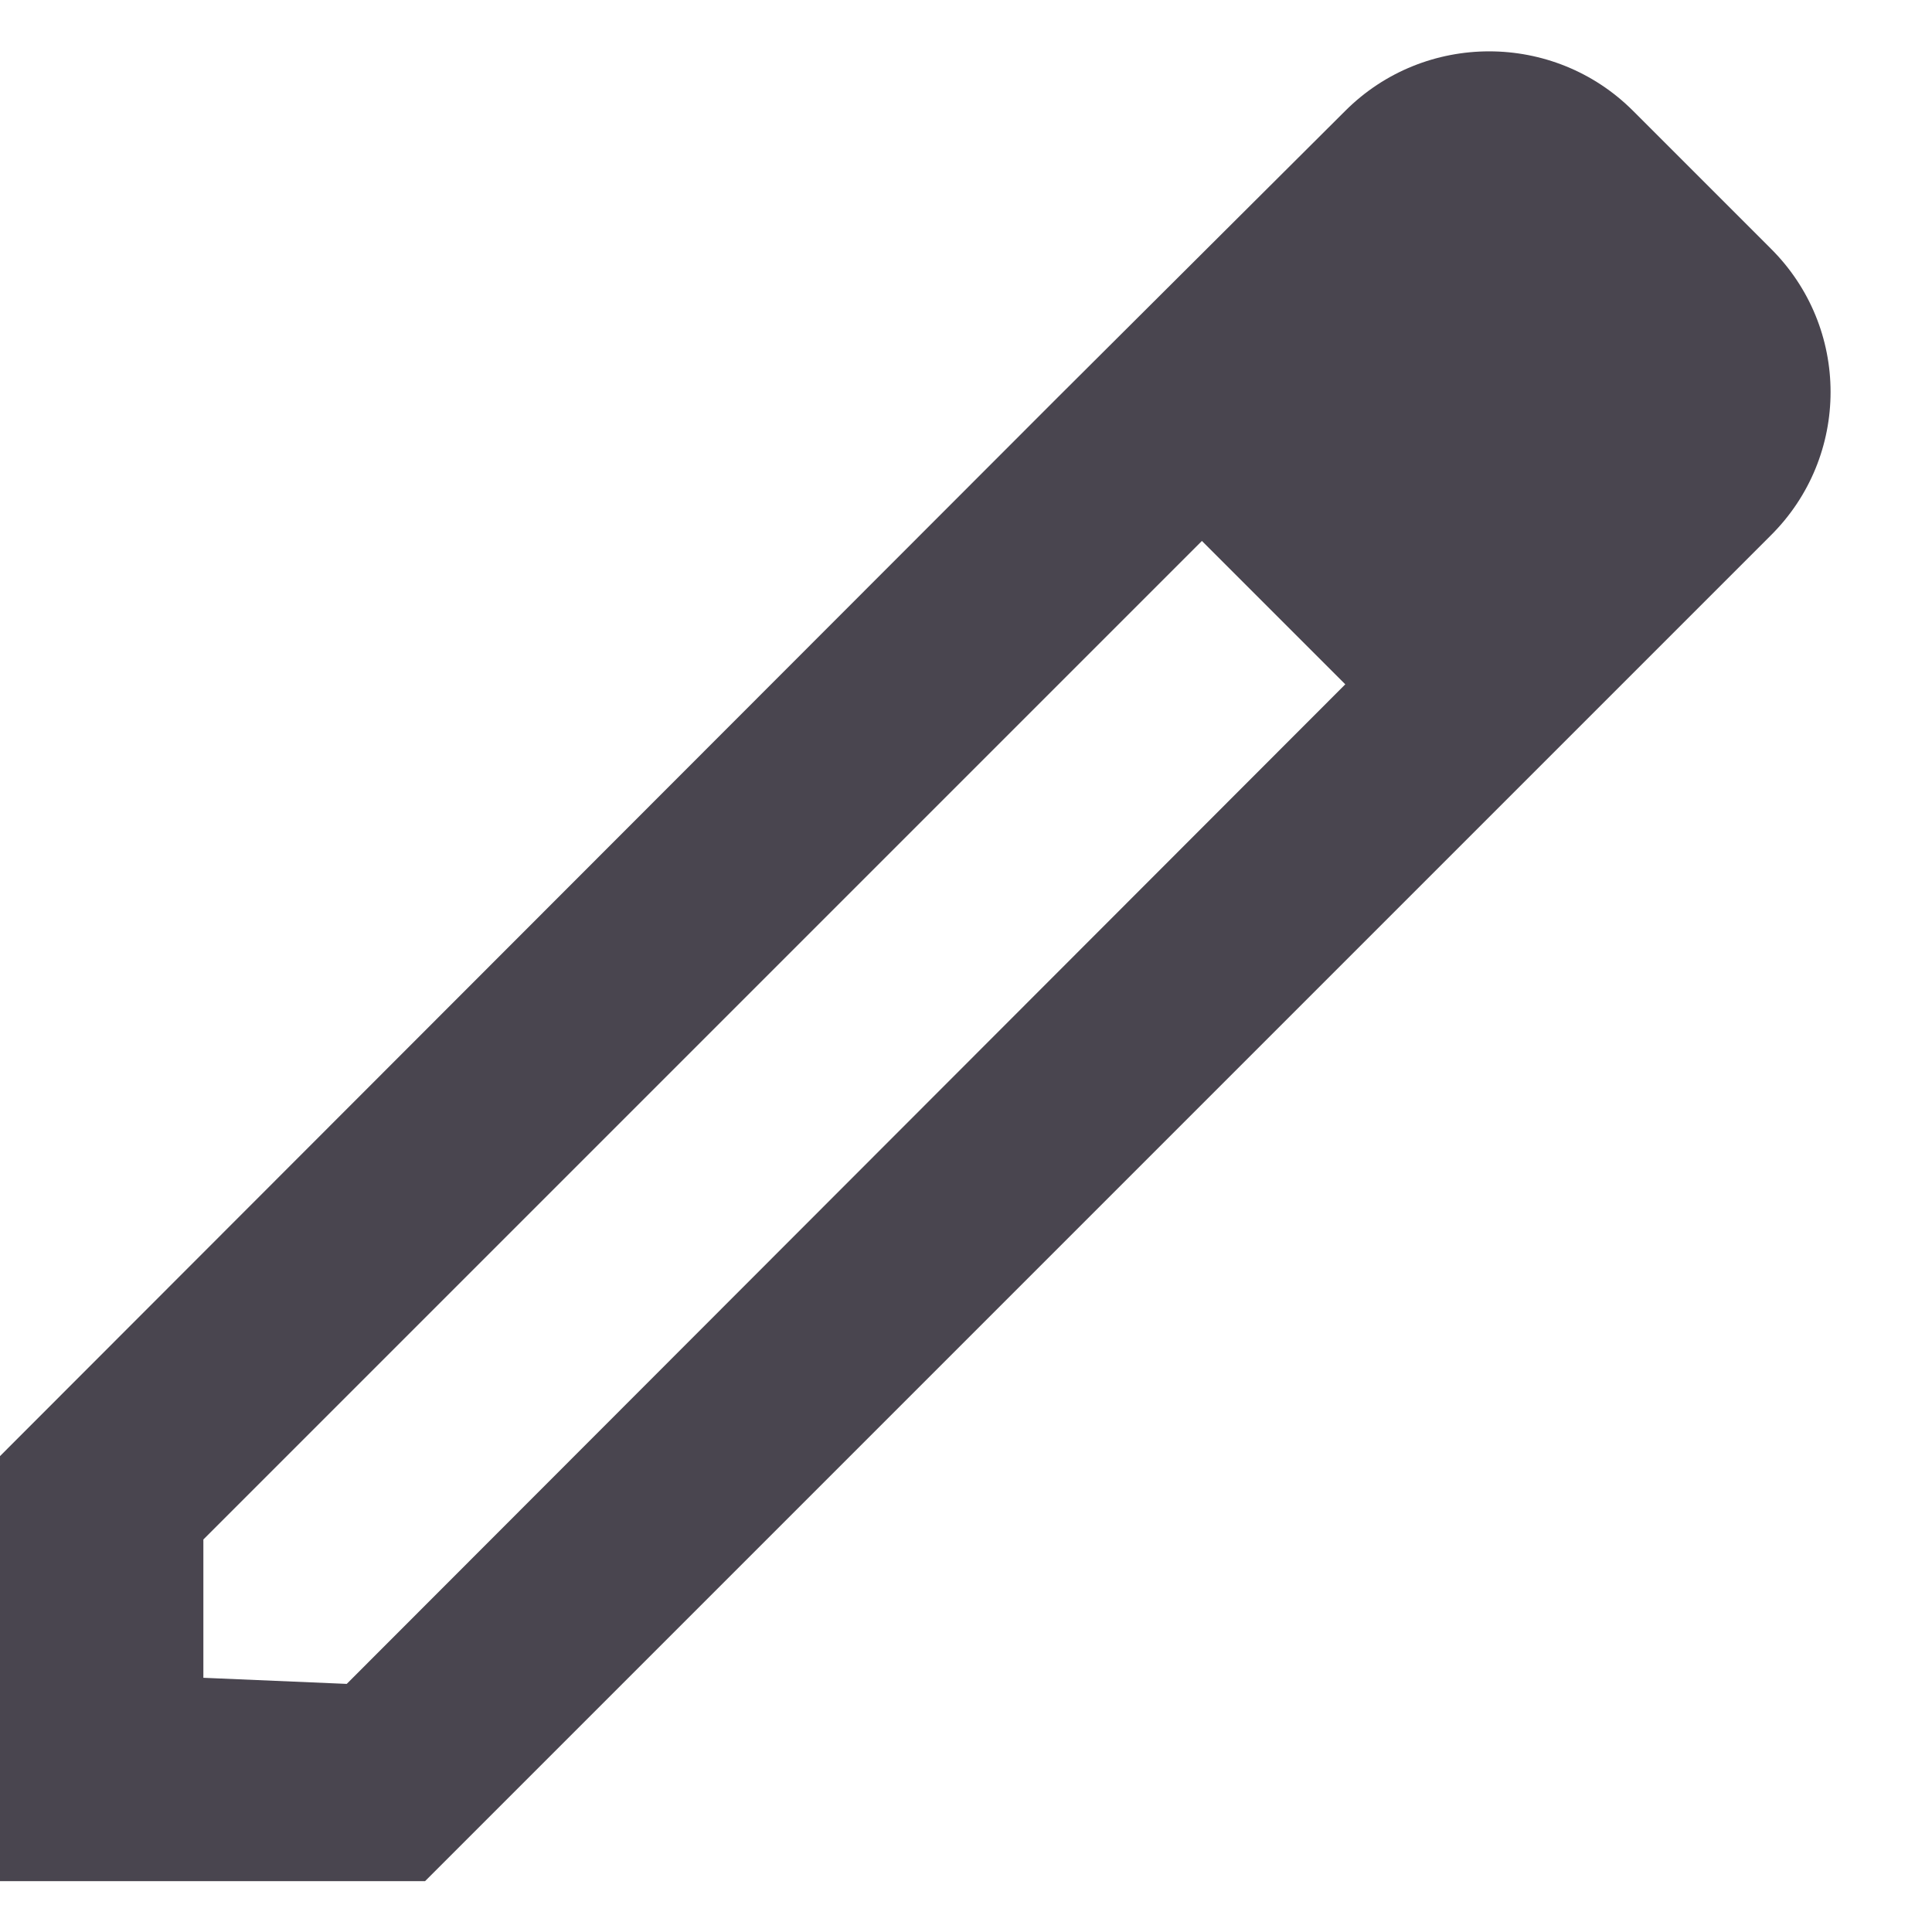 <svg class="icon-size-medium " xmlns="http://www.w3.org/2000/svg" viewBox="0 0 19 19"><path fill-rule="evenodd" clip-rule="evenodd" d="m16.06 1.09 1.35 1.35c.79.78.79 2.05 0 2.83L4.18 18.5H0v-4.18L10.4 3.91l2.83-2.82c.78-.78 2.05-.78 2.83 0ZM2 16.5l1.41.06 9.82-9.83-1.41-1.41L2 15.14v1.36Z" fill="#49454F"/></svg>